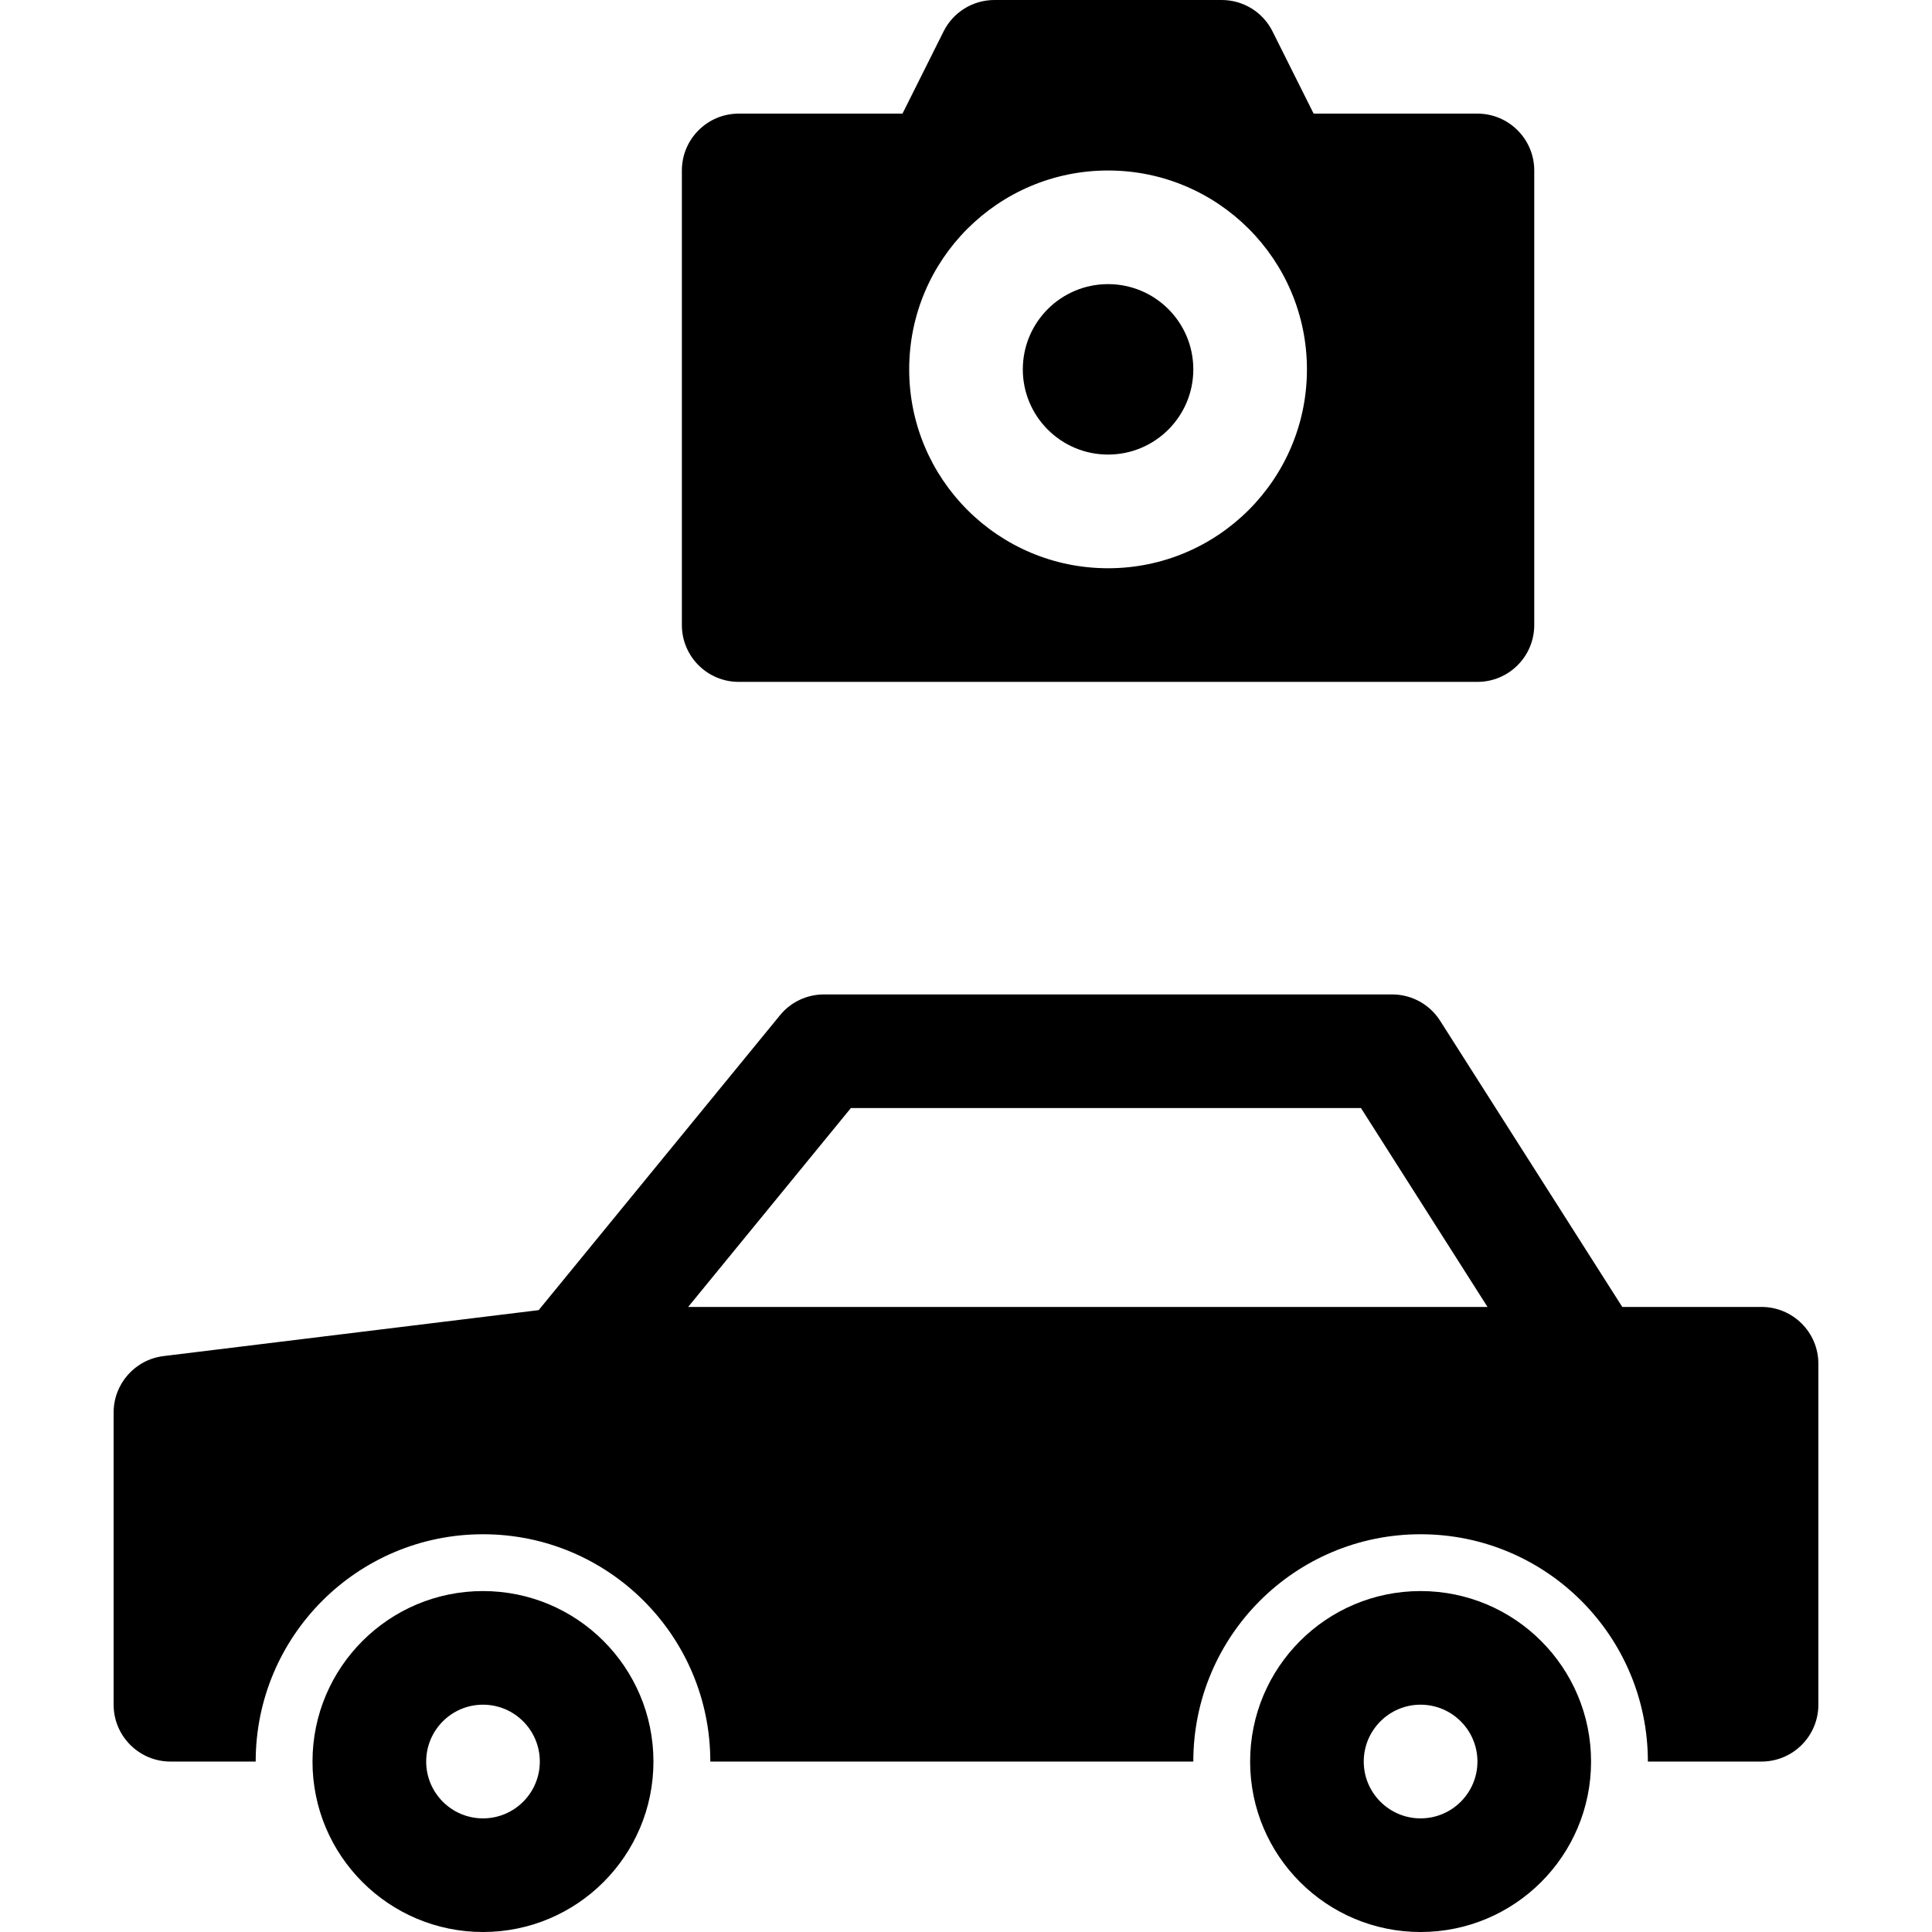 <svg width="32" height="32" viewBox="0 0 32 32" fill="none" xmlns="http://www.w3.org/2000/svg">
<g clip-path="url(#clip0_15_212)">
<path fill-rule="evenodd" clip-rule="evenodd" d="M8.922 21.7L12.919 16.816C13.097 16.597 13.365 16.471 13.647 16.471H23.059C23.381 16.471 23.68 16.635 23.853 16.907L26.87 21.647H29.176C29.696 21.647 30.118 22.068 30.118 22.588V28.235C30.118 28.755 29.696 29.177 29.176 29.177H27.294C27.294 27.097 25.609 25.412 23.529 25.412C21.45 25.412 19.765 27.097 19.765 29.177H11.765C11.765 27.097 10.079 25.412 8 25.412C5.921 25.412 4.235 27.097 4.235 29.177H2.824C2.304 29.177 1.882 28.755 1.882 28.235V23.395C1.882 22.919 2.237 22.519 2.709 22.461L8.922 21.7ZM24.638 21.647L22.542 18.353H14.093L11.398 21.647H24.638ZM23.529 32C21.97 32 20.706 30.736 20.706 29.177C20.706 27.617 21.97 26.353 23.529 26.353C25.089 26.353 26.353 27.617 26.353 29.177C26.353 30.736 25.089 32 23.529 32ZM8 32C6.441 32 5.176 30.736 5.176 29.177C5.176 27.617 6.441 26.353 8 26.353C9.559 26.353 10.823 27.617 10.823 29.177C10.823 30.736 9.559 32 8 32ZM23.529 30.118C24.049 30.118 24.471 29.696 24.471 29.177C24.471 28.657 24.049 28.235 23.529 28.235C23.01 28.235 22.588 28.657 22.588 29.177C22.588 29.696 23.01 30.118 23.529 30.118ZM8 30.118C8.52 30.118 8.941 29.696 8.941 29.177C8.941 28.657 8.52 28.235 8 28.235C7.48 28.235 7.059 28.657 7.059 29.177C7.059 29.696 7.48 30.118 8 30.118ZM24.471 1.882C24.99 1.882 25.412 2.304 25.412 2.824V10.353C25.412 10.873 24.99 11.294 24.471 11.294H12.235C11.716 11.294 11.294 10.873 11.294 10.353V2.824C11.294 2.304 11.716 1.882 12.235 1.882H14.948L15.629 0.52C15.788 0.201 16.114 0 16.471 0H20.235C20.592 0 20.918 0.201 21.077 0.52L21.758 1.882H24.471ZM18.353 9.412C20.172 9.412 21.647 7.937 21.647 6.118C21.647 4.298 20.172 2.824 18.353 2.824C16.534 2.824 15.059 4.298 15.059 6.118C15.059 7.937 16.534 9.412 18.353 9.412ZM18.353 7.529C17.573 7.529 16.941 6.897 16.941 6.118C16.941 5.338 17.573 4.706 18.353 4.706C19.133 4.706 19.765 5.338 19.765 6.118C19.765 6.897 19.133 7.529 18.353 7.529Z" fill="black"/>
</g>
<defs>
<clipPath id="clip0_15_212">
<rect width="32" height="32" fill="white"/>
</clipPath>
</defs>
</svg>
